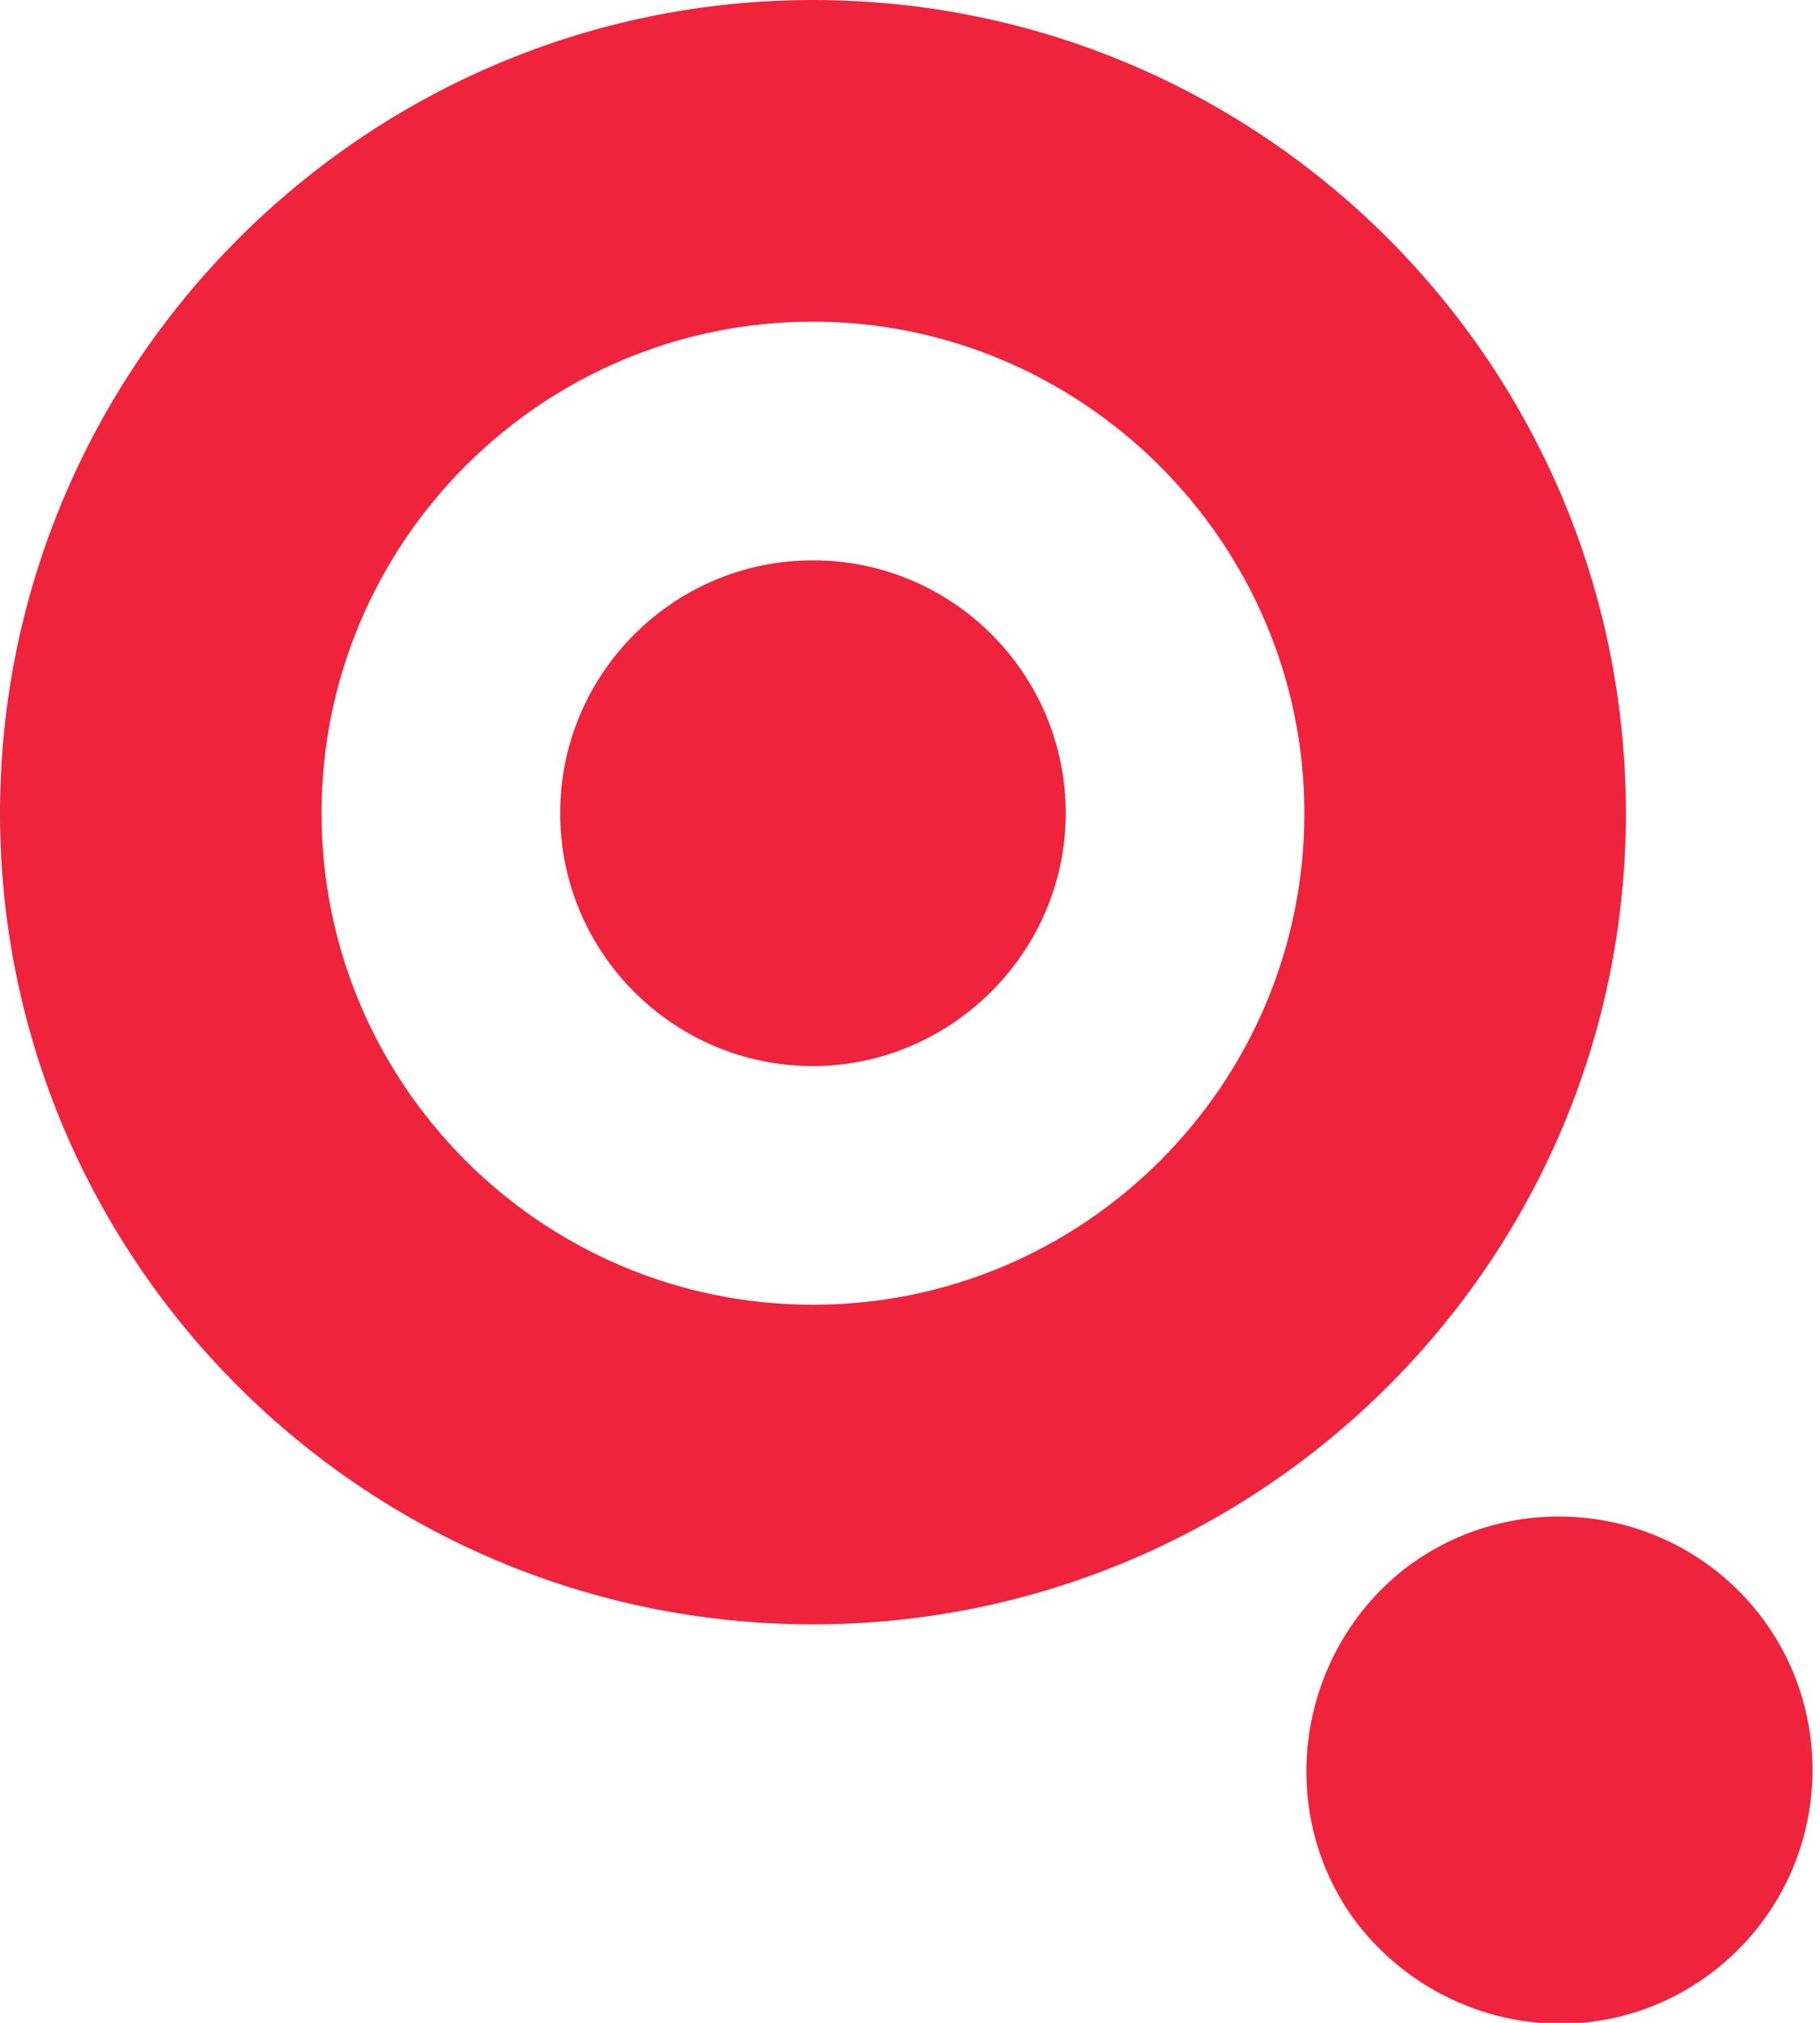 <?xml version="1.0" encoding="utf-8"?>
<!-- Generator: Adobe Illustrator 19.1.0, SVG Export Plug-In . SVG Version: 6.00 Build 0)  -->
<svg version="1.1" id="Ebene_1" xmlns="http://www.w3.org/2000/svg" xmlns:xlink="http://www.w3.org/1999/xlink" x="0px" y="0px"
	 viewBox="0 0 90 100" style="enable-background:new 0 0 90 100;" xml:space="preserve">
<style type="text/css">
	.st0{fill:#EF233C;}
</style>
<g>
	<path class="st0" d="M40.2,80.3C18,80.3,0,62.3,0,40.2S18,0,40.2,0s40.2,18,40.2,40.2S62.3,80.3,40.2,80.3z M40.2,15.9
		c-13.4,0-24.3,10.9-24.3,24.3s10.9,24.3,24.3,24.3s24.3-10.9,24.3-24.3S53.5,15.9,40.2,15.9z"/>
	<path class="st0" d="M40.2,52.7c-6.9,0-12.5-5.6-12.5-12.5s5.6-12.5,12.5-12.5s12.5,5.6,12.5,12.5S47,52.7,40.2,52.7z"/>
	<path class="st0" d="M67.2,95.2C63,89.8,64,81.9,69.4,77.6c5.4-4.2,13.3-3.3,17.6,2.2c4.2,5.4,3.3,13.3-2.2,17.6
		S71.5,100.6,67.2,95.2z"/>
</g>
</svg>

